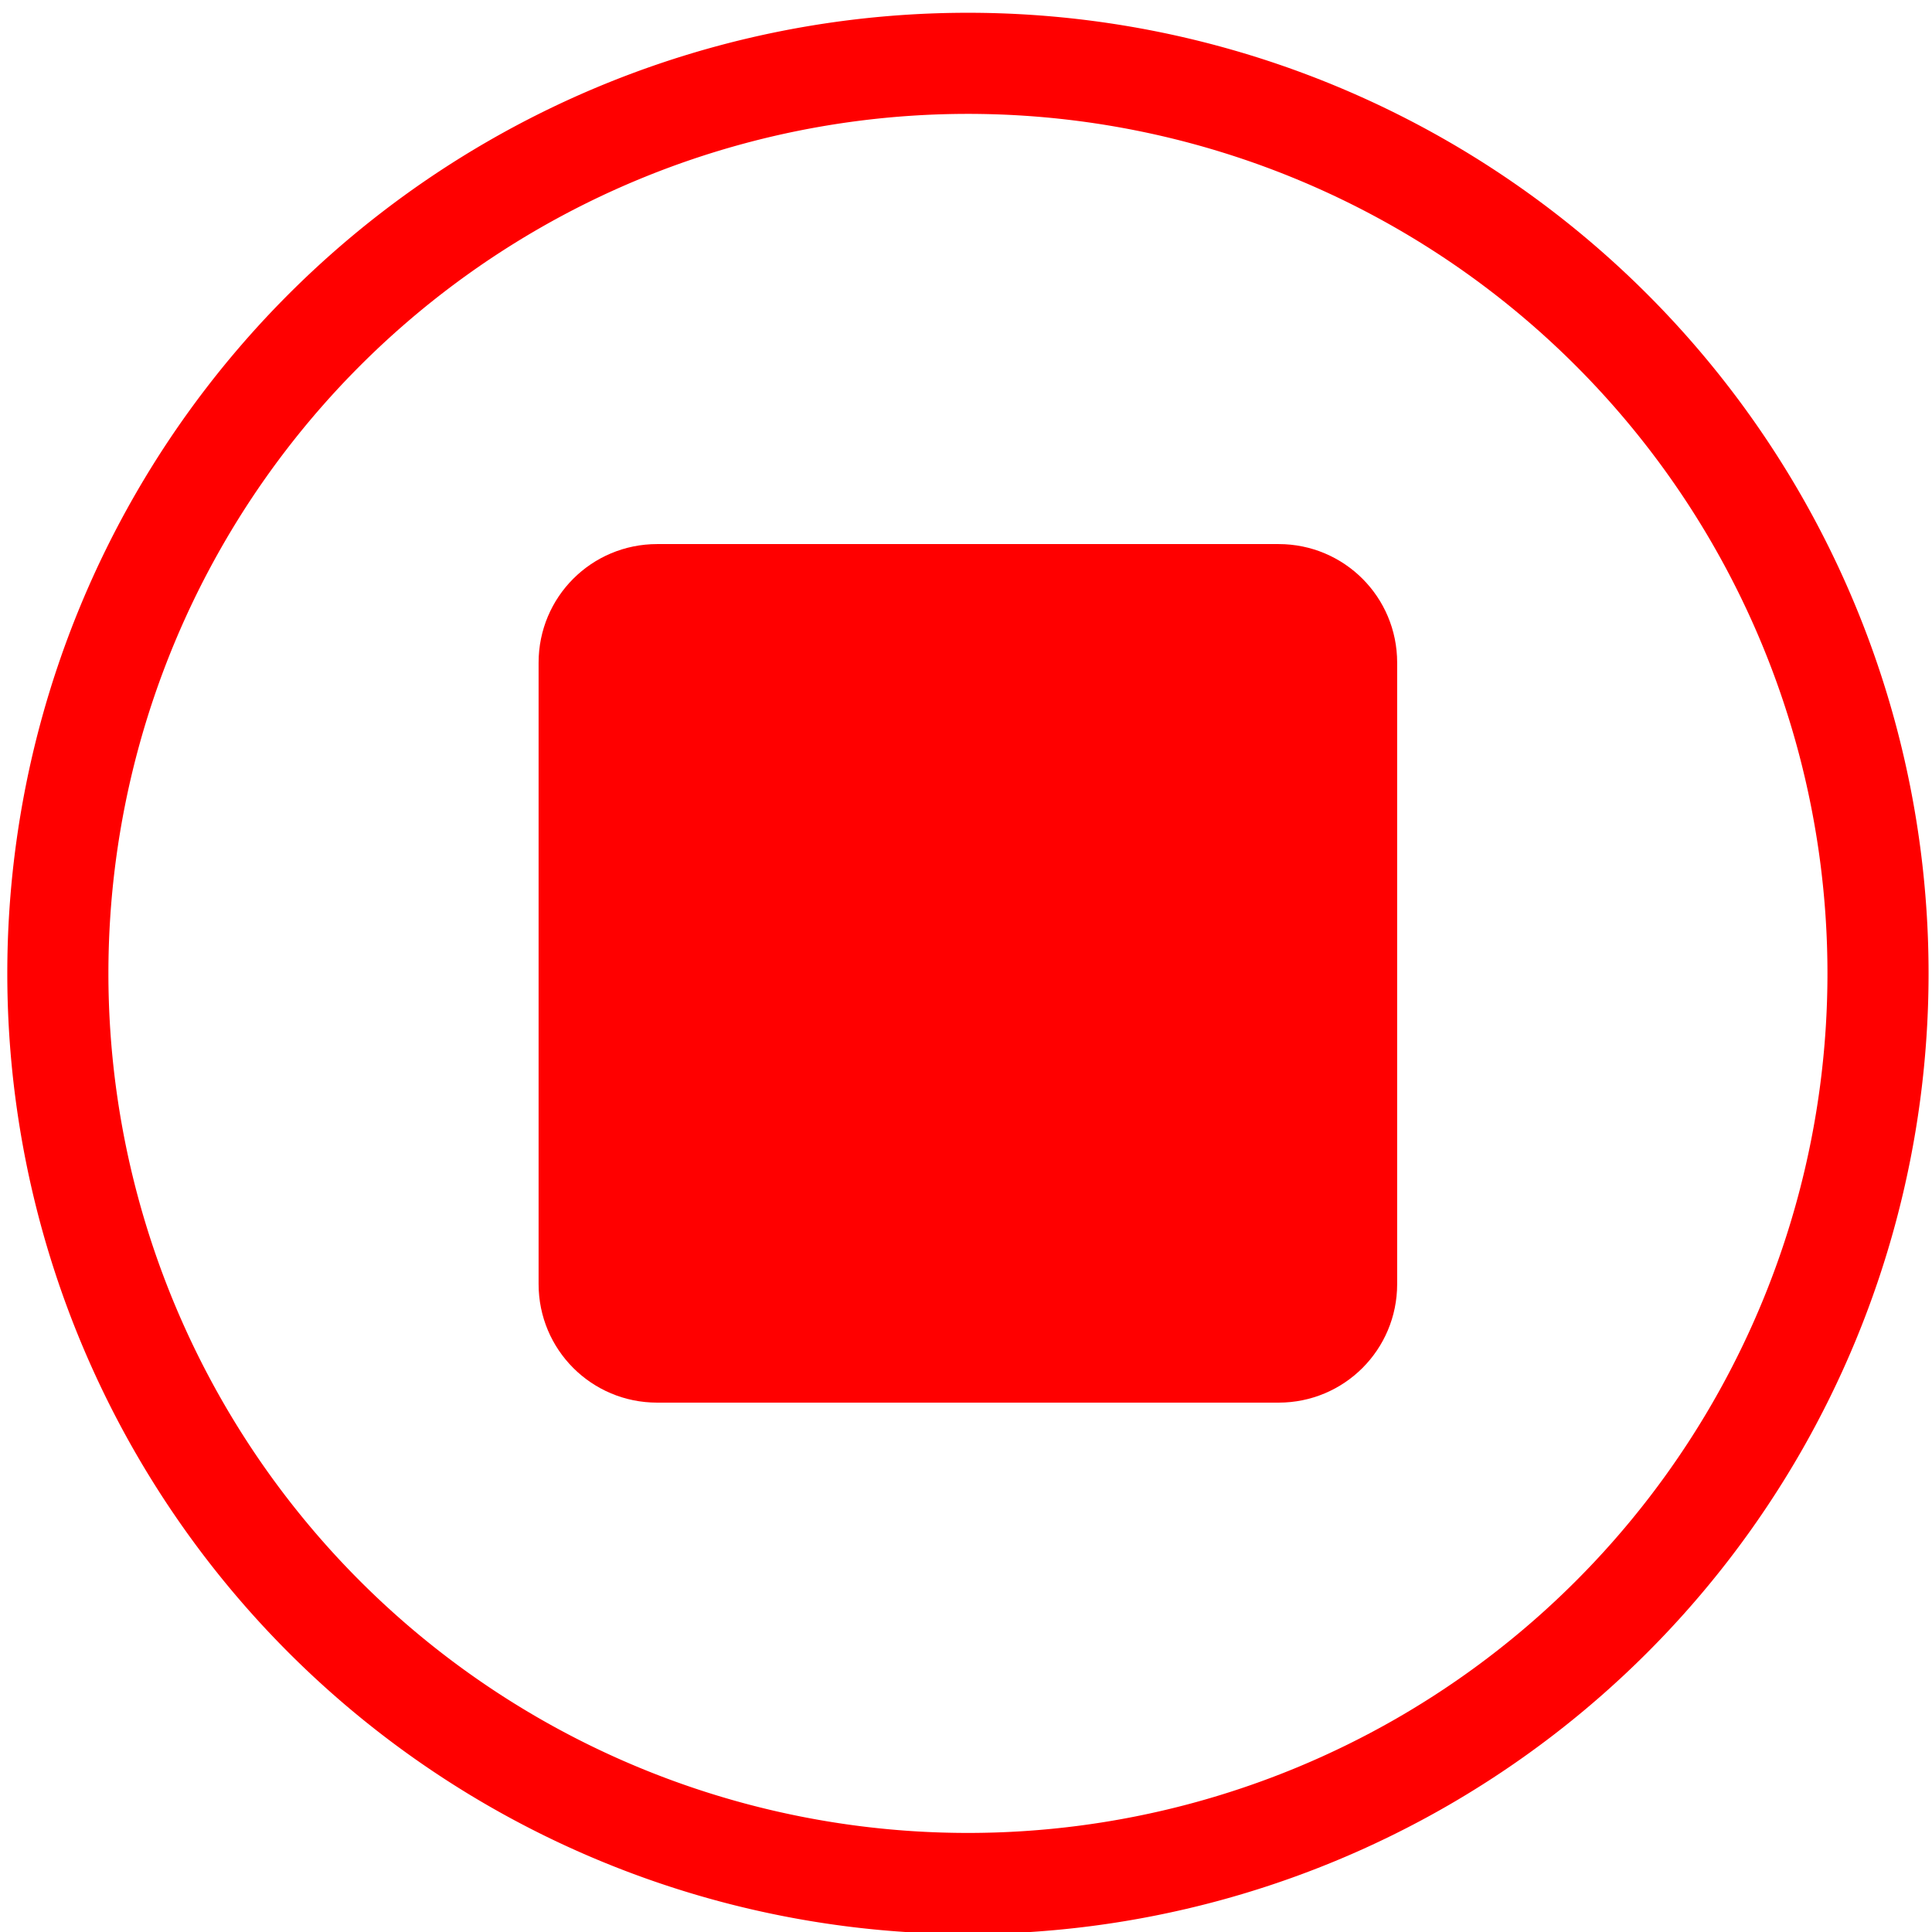 <?xml version="1.0" encoding="UTF-8" standalone="no"?>
<!-- Created with Inkscape (http://www.inkscape.org/) -->

<svg
   xmlns:dc="http://purl.org/dc/elements/1.1/"
   xmlns:cc="http://creativecommons.org/ns#"
   xmlns:rdf="http://www.w3.org/1999/02/22-rdf-syntax-ns#"
   xmlns:svg="http://www.w3.org/2000/svg"
   xmlns="http://www.w3.org/2000/svg"
   xmlns:sodipodi="http://sodipodi.sourceforge.net/DTD/sodipodi-0.dtd"
   xmlns:inkscape="http://www.inkscape.org/namespaces/inkscape"
   width="18"
   height="18"
   viewBox="0 0 18 18"
   version="1.1"
   id="svg5058"
   inkscape:version="0.92.1 r15371"
   sodipodi:docname="StopRec.svg">
  <defs
     id="defs5052" />
  <sodipodi:namedview
     id="base"
     pagecolor="#ffffff"
     bordercolor="#666666"
     borderopacity="1.0"
     inkscape:pageopacity="0.0"
     inkscape:pageshadow="2"
     inkscape:zoom="22.4"
     inkscape:cx="-1.2176155"
     inkscape:cy="14.412491"
     inkscape:document-units="mm"
     inkscape:current-layer="svg5058"
     showgrid="false"
     units="px"
     inkscape:window-width="1920"
     inkscape:window-height="1017"
     inkscape:window-x="-8"
     inkscape:window-y="-8"
     inkscape:window-maximized="1" />
  <path
     style="opacity:1;fill:none;fill-opacity:1;stroke:#ff0000;stroke-width:0.942;stroke-linecap:round;stroke-linejoin:round;stroke-miterlimit:4;stroke-dasharray:none;stroke-dashoffset:0;stroke-opacity:1"
     d="M 17.497,9.069 A 8.479,8.479 0 0 1 9.018,17.548 8.479,8.479 0 0 1 0.539,9.069 8.479,8.479 0 0 1 9.018,0.59 8.479,8.479 0 0 1 17.497,9.069 Z"
     id="path5603" />
  <path
     style="opacity:1;fill:#ff0000;fill-opacity:1;stroke:none;stroke-width:0.88;stroke-linecap:round;stroke-linejoin:round;stroke-miterlimit:4;stroke-dasharray:none;stroke-dashoffset:0;stroke-opacity:1"
     d="m 6.123,5.069 h 5.789 c 0.612,0 1.105,0.493 1.105,1.105 v 5.789 c 0,0.612 -0.493,1.105 -1.105,1.105 H 6.123 c -0.612,0 -1.105,-0.493 -1.105,-1.105 V 6.174 c 0,-0.612 0.493,-1.105 1.105,-1.105 z"
     id="rect5605"
     inkscape:connector-curvature="0" />
  <g
     inkscape:label="レイヤー 1"
     inkscape:groupmode="layer"
     id="layer1"
     transform="translate(0,-25.049)" />
</svg>
